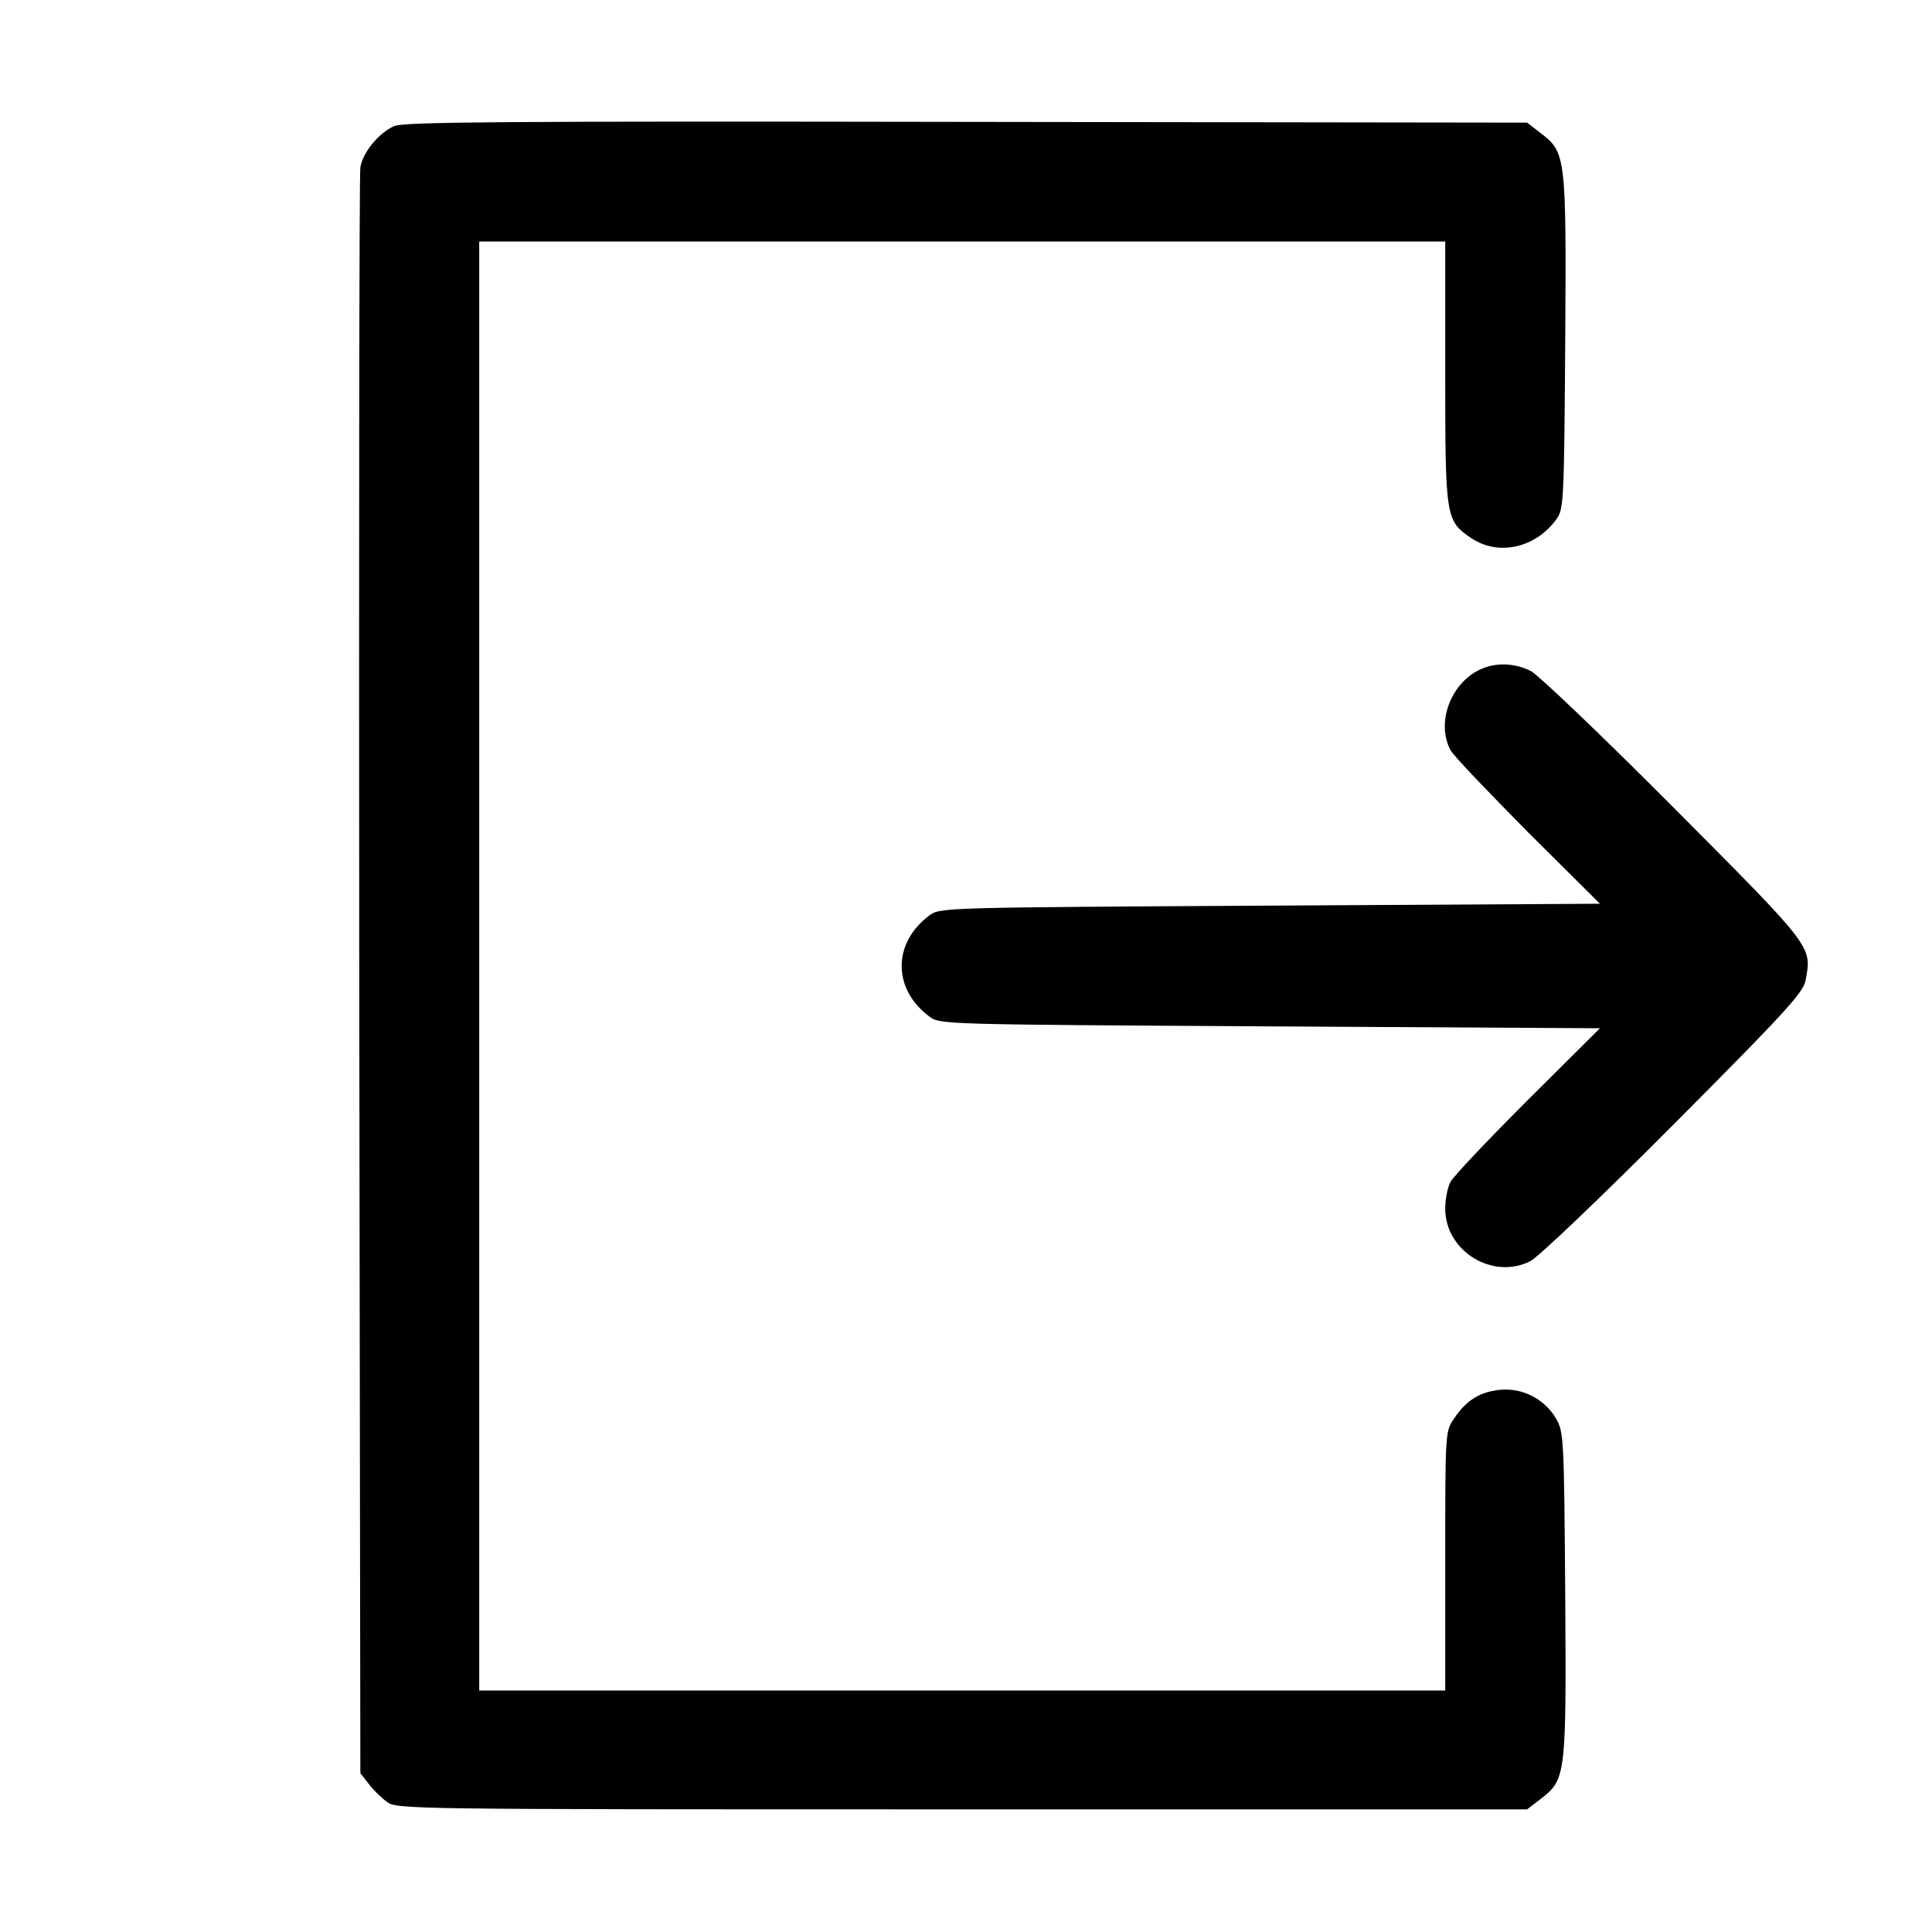 <?xml version="1.0" standalone="no"?>
<!DOCTYPE svg PUBLIC "-//W3C//DTD SVG 20010904//EN"
 "http://www.w3.org/TR/2001/REC-SVG-20010904/DTD/svg10.dtd">
<svg version="1.0" xmlns="http://www.w3.org/2000/svg"
 width="512pt" height="512pt" viewBox="0 0 512 512"
 preserveAspectRatio="xMidYMid meet">

<g transform="translate(0,512) scale(0.1,-0.1)"
fill="#000000" stroke="none">
<path d="M1045 4786 c-41 -18 -83 -69 -90 -109 -3 -18 -4 -982 -3 -2144 l3
-2112 21 -27 c11 -15 33 -37 48 -48 27 -21 28 -21 1525 -21 l1498 0 35 27 c68
52 69 60 66 543 -3 413 -4 431 -24 465 -30 52 -88 82 -147 77 -54 -5 -91 -27
-124 -77 -23 -33 -23 -37 -23 -376 l0 -344 -1280 0 -1280 0 0 1920 0 1920
1280 0 1280 0 0 -346 c0 -387 1 -394 69 -440 71 -48 169 -27 225 49 20 28 21
40 24 470 3 496 2 503 -66 555 l-35 27 -1486 2 c-1220 2 -1491 0 -1516 -11z"/>
<path d="M3930 3349 c-83 -33 -126 -142 -86 -217 8 -15 101 -112 205 -217
l191 -190 -874 -5 c-868 -5 -875 -5 -903 -26 -98 -73 -98 -195 0 -268 28 -21
35 -21 903 -26 l874 -5 -191 -190 c-104 -104 -197 -202 -205 -217 -8 -15 -14
-47 -14 -71 0 -113 126 -190 226 -139 22 12 186 168 381 364 297 298 342 348
348 380 17 91 21 85 -348 456 -188 189 -359 352 -379 363 -40 21 -88 24 -128
8z"/>
</g>
</svg>
